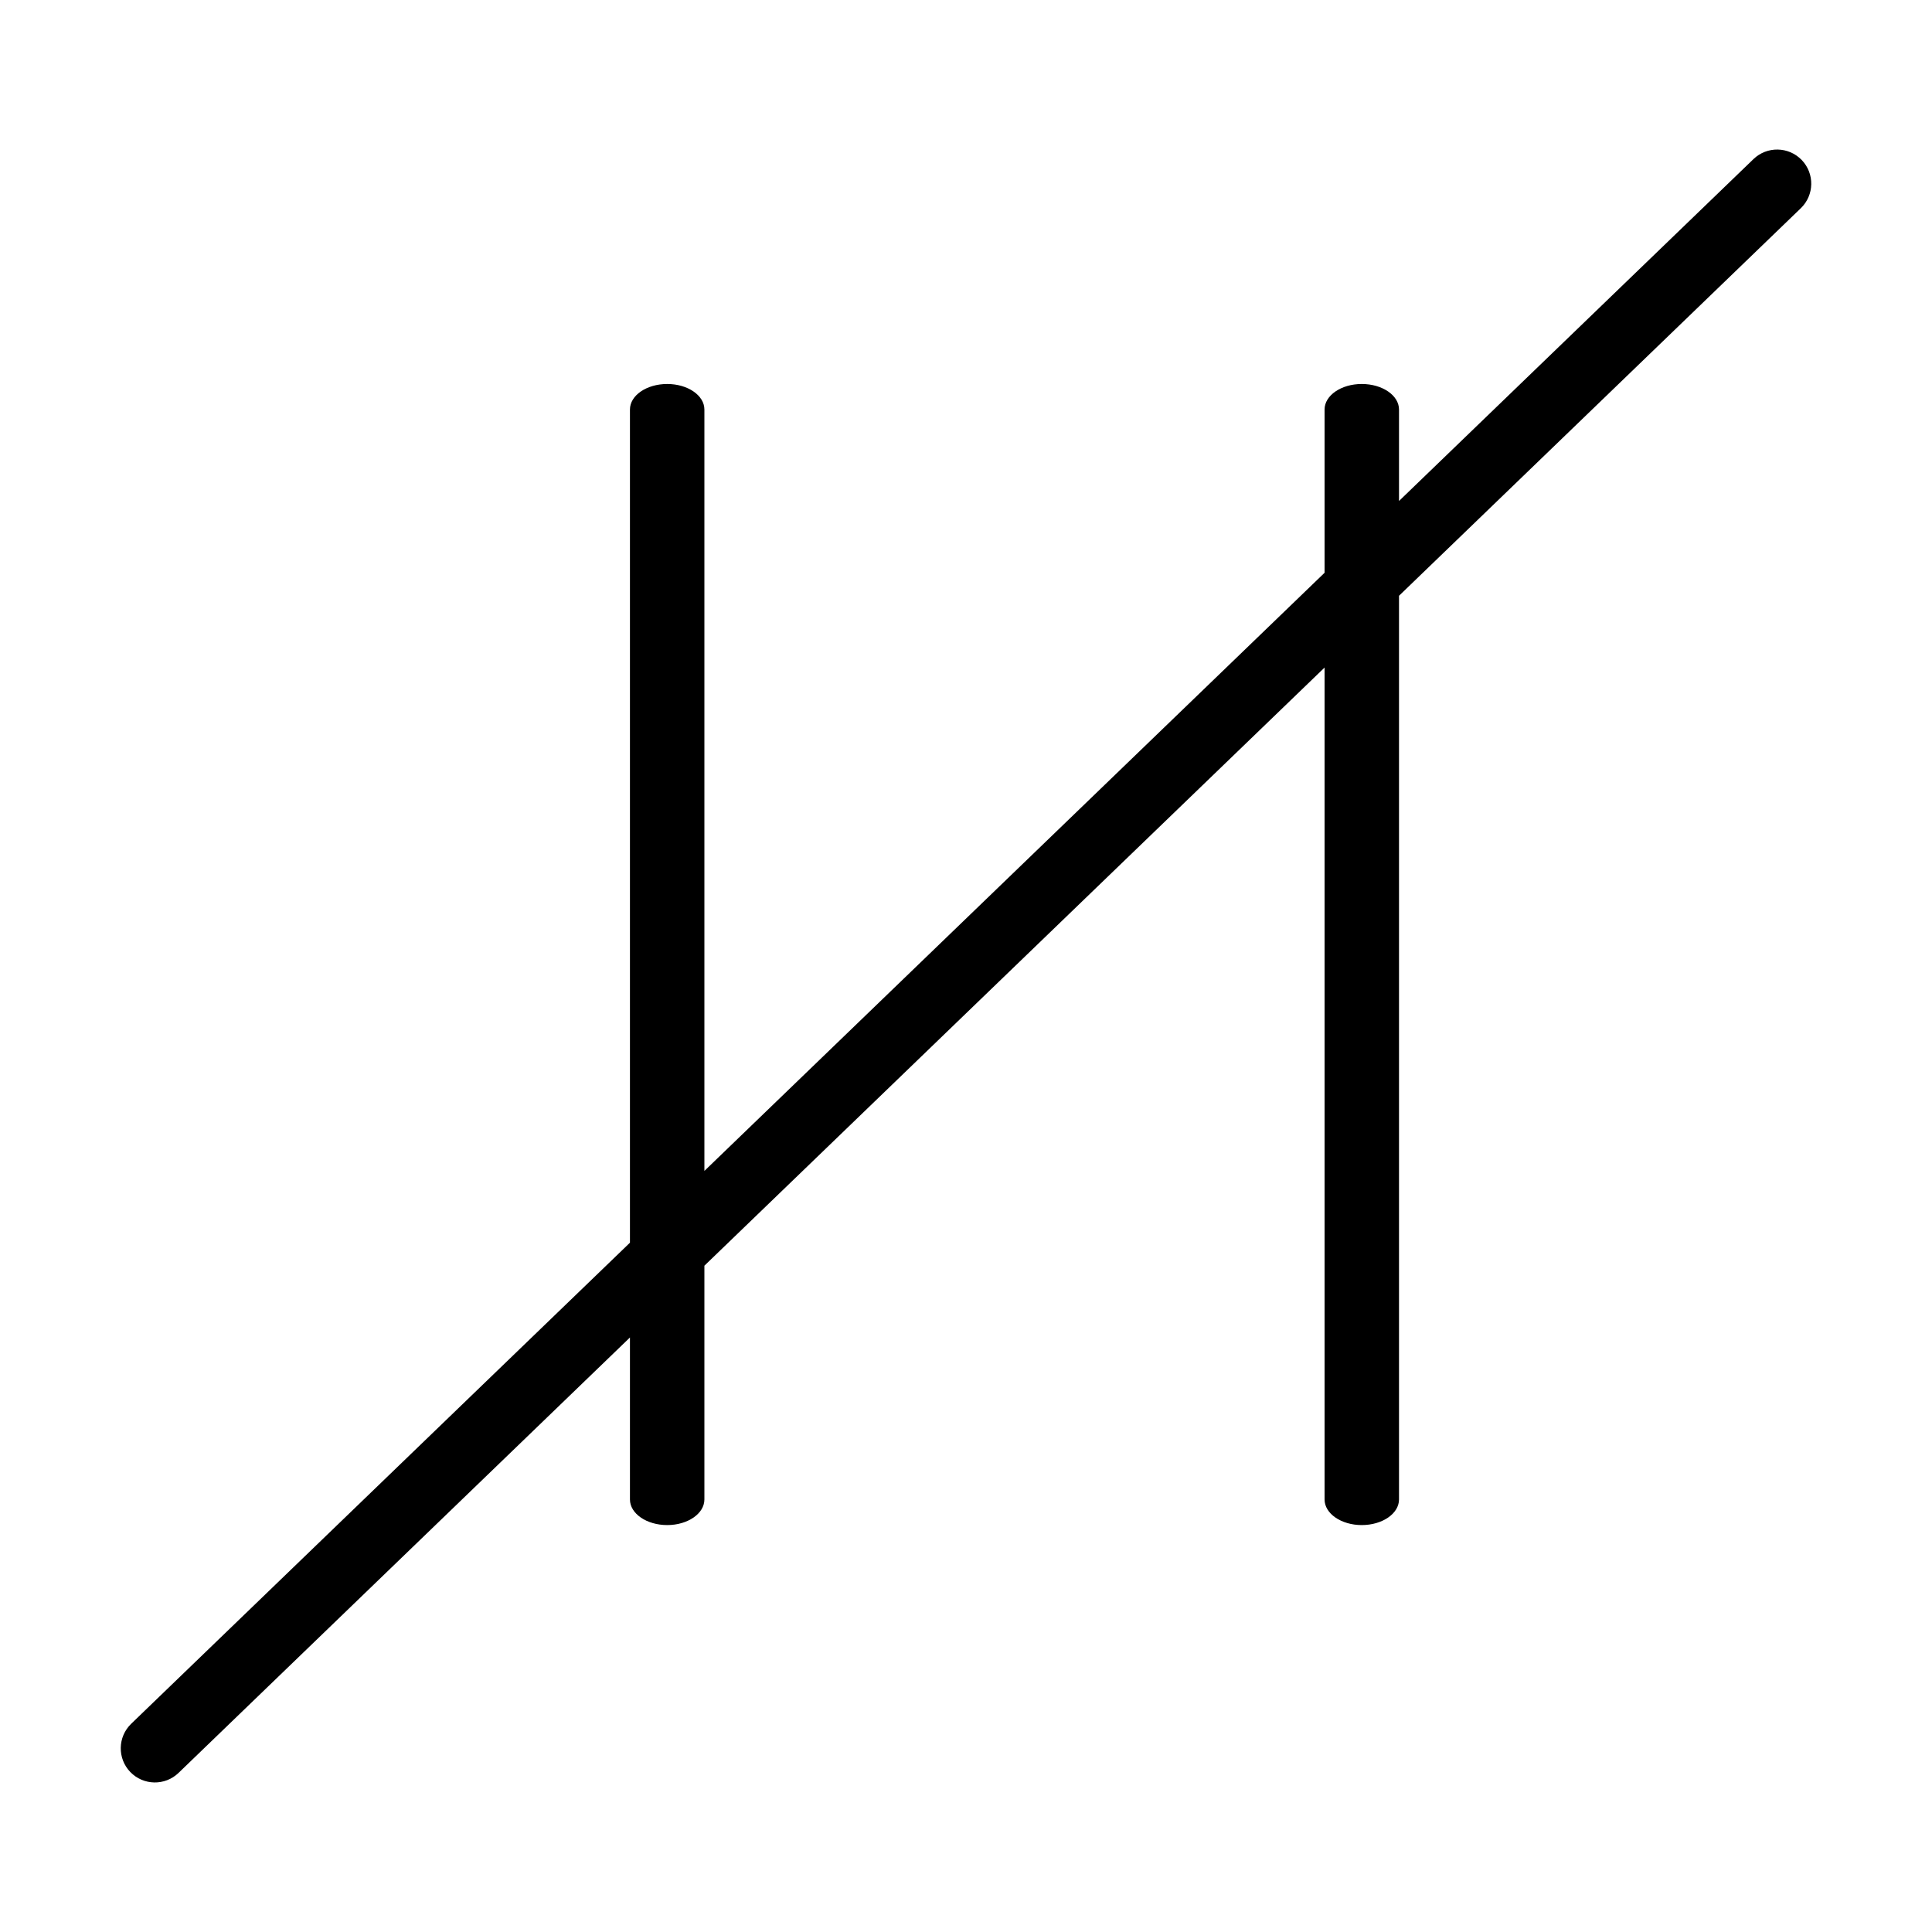 <svg width="32" height="32" viewBox="0 0 32 32" fill="none" xmlns="http://www.w3.org/2000/svg">
<path d="M2.158 29.35C1.942 29.126 1.948 28.768 2.173 28.551L10.434 20.583V6.783C10.434 6.549 10.71 6.36 11.051 6.36C11.391 6.36 11.667 6.549 11.667 6.783V19.394L21.939 9.487V6.783C21.939 6.549 22.215 6.36 22.555 6.36C22.896 6.36 23.172 6.549 23.172 6.783V8.298L29.043 2.635C29.267 2.419 29.625 2.425 29.842 2.65C30.058 2.874 30.052 3.232 29.827 3.449L23.172 9.868V24.836C23.172 25.07 22.896 25.26 22.555 25.26C22.215 25.26 21.939 25.07 21.939 24.836V11.057L11.667 20.964V24.836C11.667 25.07 11.391 25.26 11.051 25.26C10.71 25.26 10.434 25.07 10.434 24.836V22.153L2.957 29.365C2.733 29.581 2.375 29.575 2.158 29.35Z" fill="black"/>
</svg>
